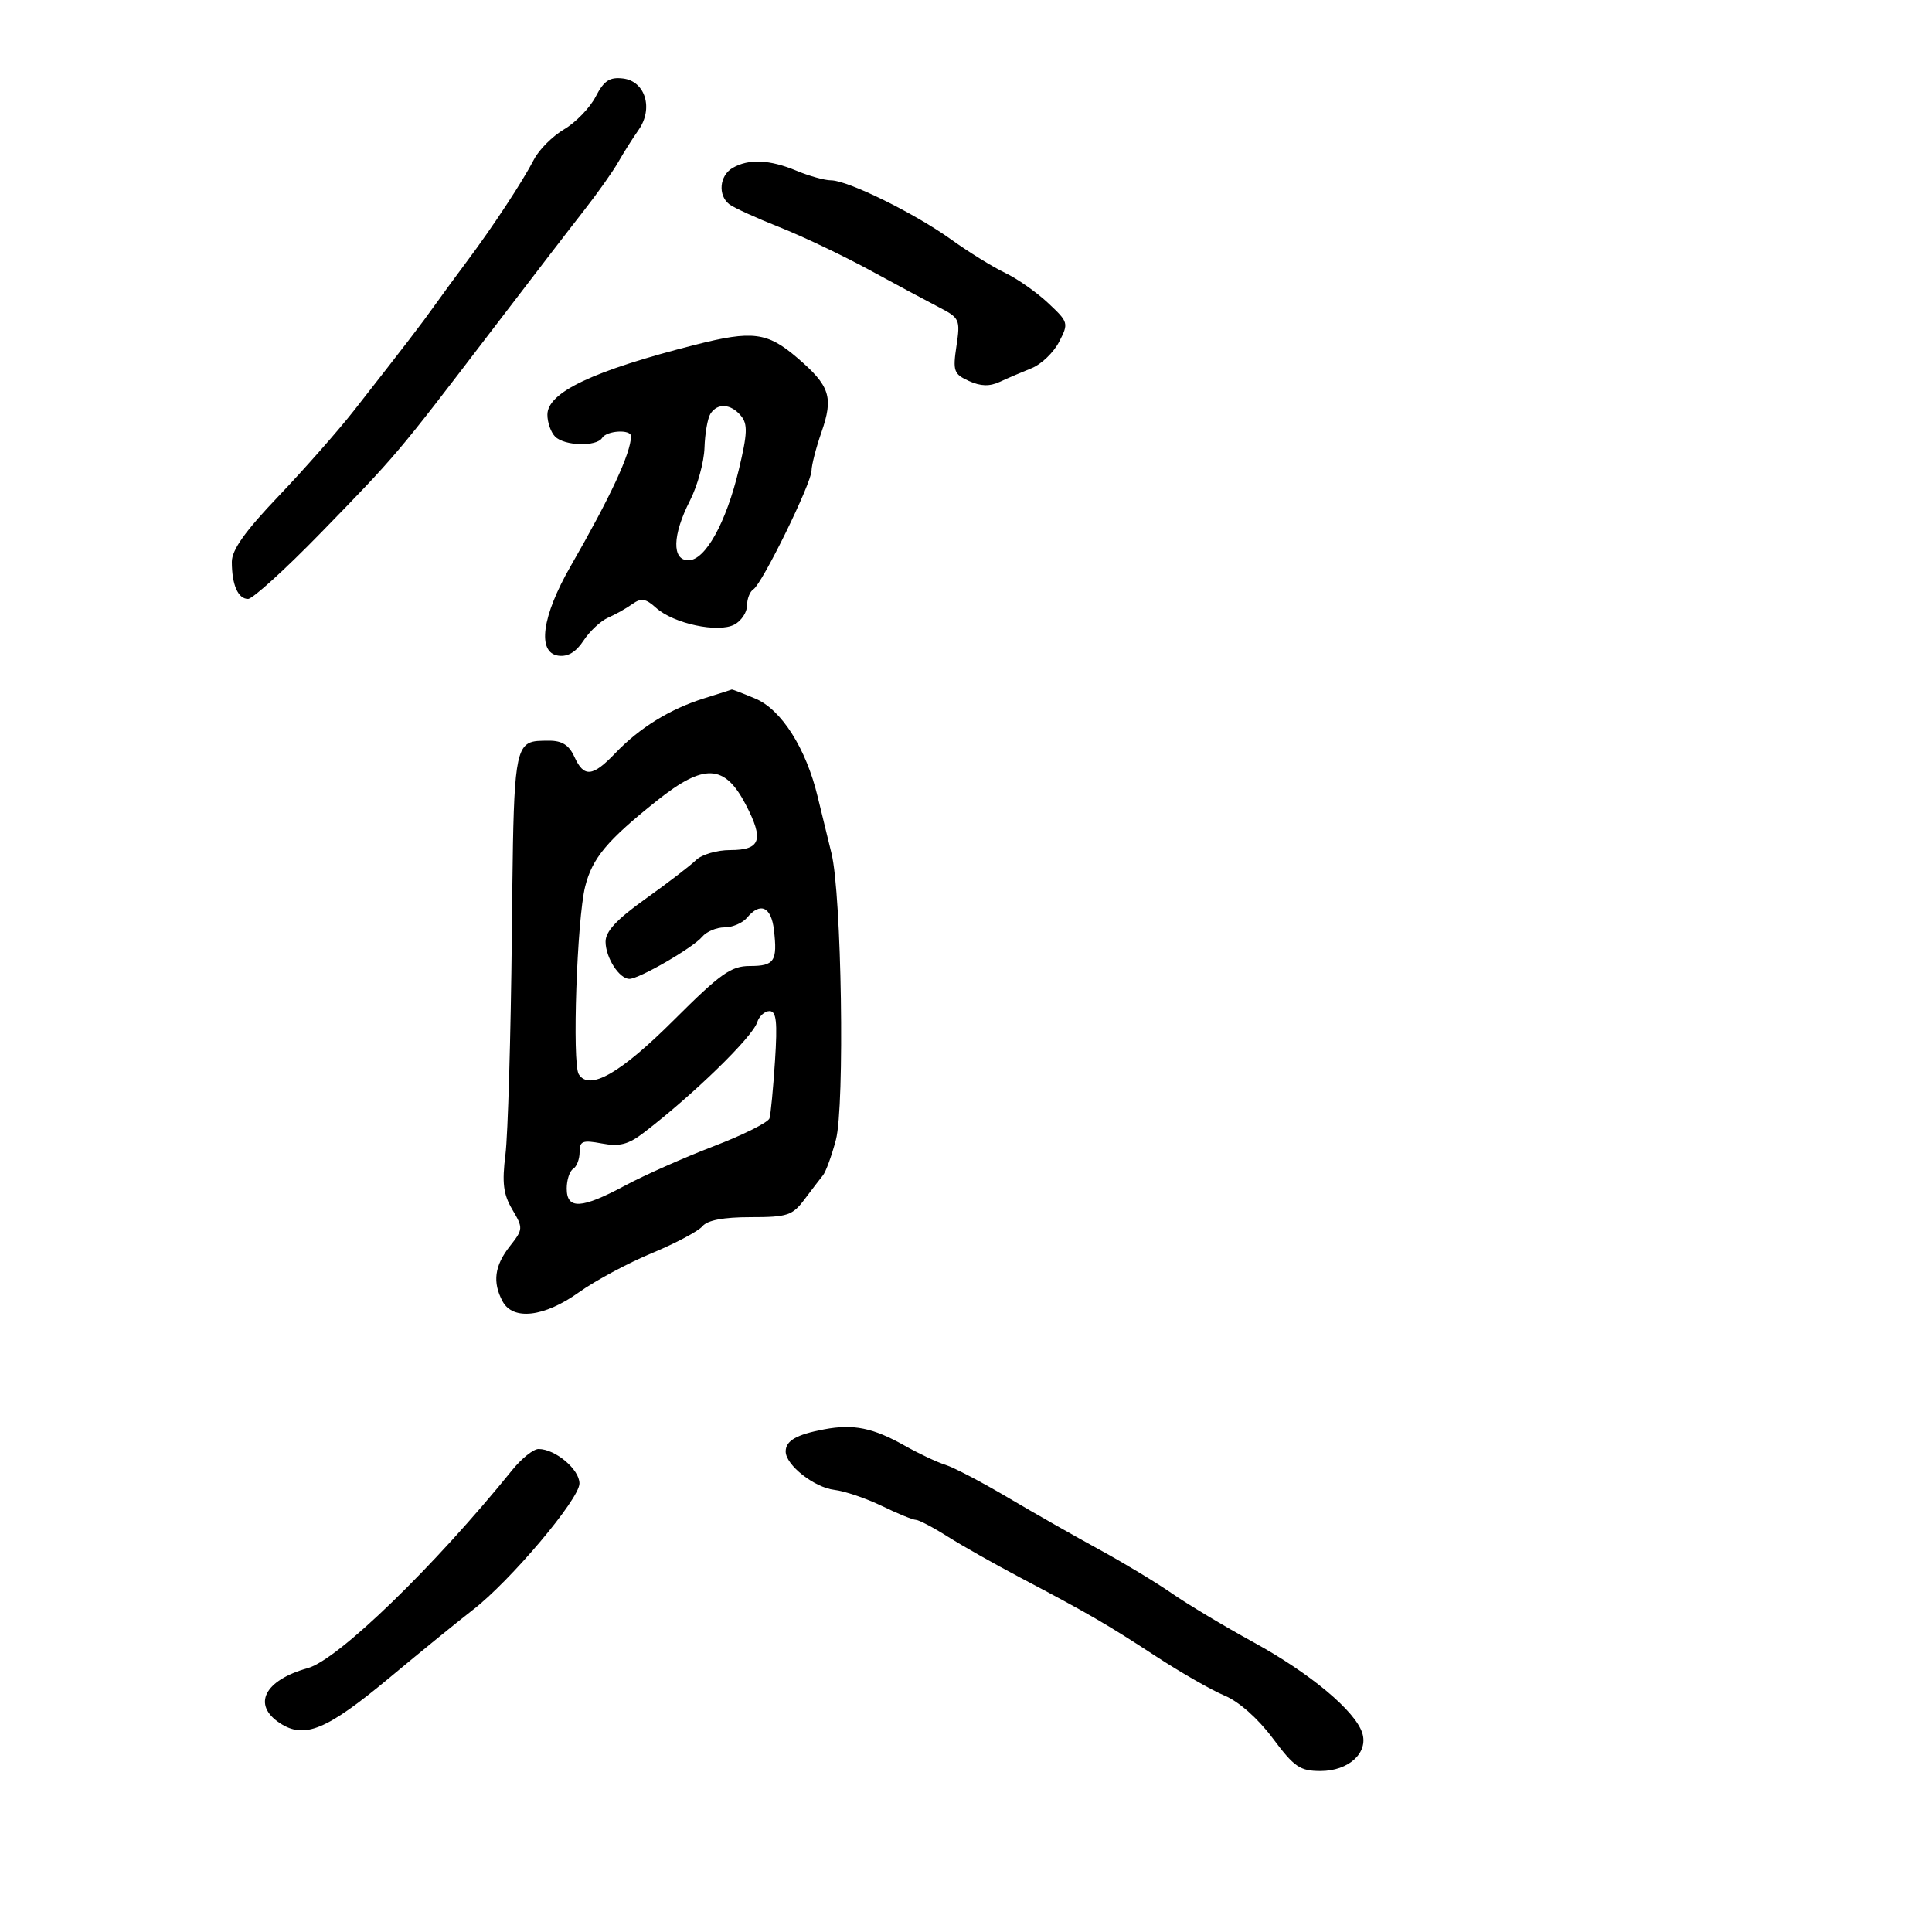 <svg xmlns="http://www.w3.org/2000/svg" width="300" height="300" viewBox="0 0 300 300" version="1.1">
  <defs/>
  <path d="M109.324,108.439 C111.621,107.721 113.558,107.104 113.628,107.067 C113.698,107.03 115.34,107.662 117.276,108.471 C121.328,110.164 125.172,116.212 126.969,123.719 C127.599,126.349 128.562,130.3 129.111,132.5 C130.688,138.827 131.196,171.725 129.797,177 C129.141,179.475 128.238,181.95 127.791,182.5 C127.344,183.05 126.05,184.738 124.917,186.25 C123.049,188.741 122.262,189 116.55,189 C112.352,189 109.855,189.47 109.078,190.407 C108.436,191.18 104.893,193.065 101.205,194.594 C97.517,196.124 92.415,198.866 89.866,200.688 C84.503,204.521 79.652,205.086 78.035,202.066 C76.451,199.106 76.788,196.54 79.154,193.531 C81.245,190.873 81.257,190.705 79.549,187.814 C78.154,185.452 77.934,183.686 78.485,179.272 C78.868,176.211 79.314,160.894 79.477,145.233 C79.717,122.198 79.716,116.735 82.045,115.43 C82.826,114.992 83.869,115.023 85.271,115.015 C87.266,115.004 88.362,115.701 89.182,117.5 C90.673,120.772 92.001,120.653 95.563,116.93 C99.316,113.007 104.042,110.091 109.324,108.439 Z M108,53.528 C116.835,51.285 119.147,51.578 123.761,55.528 C128.891,59.919 129.457,61.656 127.547,67.141 C126.712,69.538 126.023,72.216 126.015,73.091 C125.997,75.054 118.338,90.673 116.983,91.511 C116.442,91.845 116,92.976 116,94.024 C116,95.072 115.118,96.402 114.04,96.979 C111.529,98.322 104.587,96.841 101.87,94.382 C100.258,92.924 99.563,92.813 98.191,93.794 C97.261,94.46 95.566,95.413 94.425,95.911 C93.283,96.41 91.567,98.011 90.612,99.47 C89.439,101.26 88.162,102.021 86.687,101.811 C83.366,101.338 84.142,95.688 88.594,87.937 C94.835,77.072 97.931,70.415 97.985,67.75 C98.007,66.632 94.215,66.843 93.5,68 C92.641,69.39 87.654,69.254 86.2,67.8 C85.54,67.14 85,65.609 85,64.399 C85,60.919 92.086,57.57 108,53.528 Z M127.966,221.947 C132.52,221.087 135.553,221.703 140.5,224.491 C142.7,225.73 145.543,227.067 146.818,227.461 C148.092,227.855 152.475,230.152 156.557,232.566 C160.64,234.979 167.022,238.611 170.74,240.637 C174.458,242.663 179.506,245.71 181.957,247.41 C184.408,249.109 190.147,252.546 194.71,255.047 C203.453,259.839 210.447,265.682 211.532,269.101 C212.509,272.18 209.415,275 205.058,275 C201.857,275 200.977,274.398 197.63,269.914 C195.343,266.851 192.375,264.22 190.166,263.298 C188.15,262.457 183.35,259.709 179.5,257.193 C171.846,252.19 169.045,250.566 158.393,244.952 C154.484,242.891 149.431,240.035 147.163,238.603 C144.895,237.171 142.665,236 142.208,236 C141.75,236 139.379,235.031 136.938,233.847 C134.497,232.663 131.178,231.537 129.562,231.345 C126.427,230.972 122,227.483 122,225.385 C122,223.716 123.658,222.761 127.966,221.947 Z M92.495,15.009 C93.78,12.524 94.656,11.942 96.741,12.189 C100.211,12.6 101.495,16.854 99.153,20.178 C98.253,21.455 96.838,23.694 96.009,25.154 C95.179,26.613 92.791,29.988 90.703,32.654 C88.614,35.319 81.934,44.011 75.858,51.968 C61.652,70.574 61.587,70.65 49.805,82.75 C44.316,88.388 39.238,93 38.52,93 C36.962,93 36,90.802 36,87.24 C36,85.382 38.062,82.483 43.25,77.048 C47.237,72.87 52.525,66.866 55,63.707 C63.044,53.438 65.466,50.281 67.5,47.418 C68.6,45.869 70.864,42.779 72.531,40.551 C76.524,35.213 81.154,28.171 82.92,24.749 C83.701,23.235 85.81,21.13 87.608,20.069 C89.405,19.008 91.605,16.732 92.495,15.009 Z M102,124.335 C94.259,130.512 91.975,133.244 90.865,137.653 C89.585,142.737 88.819,165.139 89.868,166.808 C91.517,169.433 96.319,166.691 104.675,158.354 C111.876,151.169 113.522,150 116.441,150 C120.246,150 120.745,149.252 120.177,144.391 C119.757,140.794 118.055,140.023 116,142.5 C115.315,143.325 113.74,144 112.5,144 C111.26,144 109.697,144.661 109.026,145.468 C107.627,147.154 99.25,152 97.734,152 C96.166,152 94.067,148.748 94.032,146.261 C94.009,144.641 95.725,142.791 100.25,139.561 C103.688,137.107 107.213,134.402 108.084,133.55 C108.955,132.697 111.332,132 113.365,132 C118.126,132 118.665,130.423 115.787,124.911 C112.509,118.633 109.313,118.5 102,124.335 Z M113.75,26.08 C116.24,24.63 119.51,24.769 123.654,26.5 C125.629,27.325 128.049,28 129.032,28 C131.643,28 142.023,33.111 147.708,37.195 C150.414,39.139 154.175,41.467 156.064,42.367 C157.954,43.268 160.962,45.376 162.75,47.053 C165.921,50.027 165.962,50.173 164.452,53.094 C163.6,54.74 161.688,56.573 160.202,57.168 C158.716,57.763 156.491,58.717 155.259,59.289 C153.664,60.029 152.275,59.991 150.448,59.158 C148.1,58.088 147.934,57.621 148.52,53.717 C149.132,49.636 149.012,49.37 145.83,47.725 C143.999,46.779 139.125,44.165 135,41.918 C130.875,39.67 124.575,36.674 121,35.259 C117.425,33.844 113.938,32.252 113.25,31.721 C111.444,30.325 111.715,27.265 113.75,26.08 Z M79.552,228.25 C80.996,226.463 82.829,225 83.624,225 C86.234,225 90.001,228.181 89.977,230.365 C89.95,232.806 79.204,245.534 73.392,250.007 C71.252,251.655 65.467,256.363 60.538,260.469 C50.717,268.65 47.289,270.075 43.459,267.565 C39.113,264.718 41.055,260.894 47.795,259.026 C52.483,257.728 67.481,243.192 79.552,228.25 Z M117.57,158.75 C116.822,161.064 107.7,169.945 99.999,175.855 C97.567,177.721 96.212,178.075 93.465,177.559 C90.456,176.995 90,177.171 90,178.896 C90,179.988 89.55,181.16 89,181.5 C88.45,181.84 88,183.216 88,184.559 C88,187.845 90.293,187.726 97.072,184.086 C100.058,182.483 106.244,179.739 110.82,177.986 C115.395,176.234 119.296,174.283 119.488,173.65 C119.679,173.018 120.063,169.012 120.341,164.75 C120.739,158.647 120.558,157 119.49,157 C118.745,157 117.88,157.787 117.57,158.75 Z M110.319,64.25 C109.88,64.938 109.463,67.313 109.393,69.529 C109.323,71.745 108.306,75.44 107.133,77.739 C104.4,83.096 104.303,87 106.901,87 C109.511,87 112.741,81.192 114.723,72.932 C116.068,67.326 116.127,65.858 115.055,64.566 C113.49,62.68 111.411,62.542 110.319,64.25 Z"/>
</svg>

